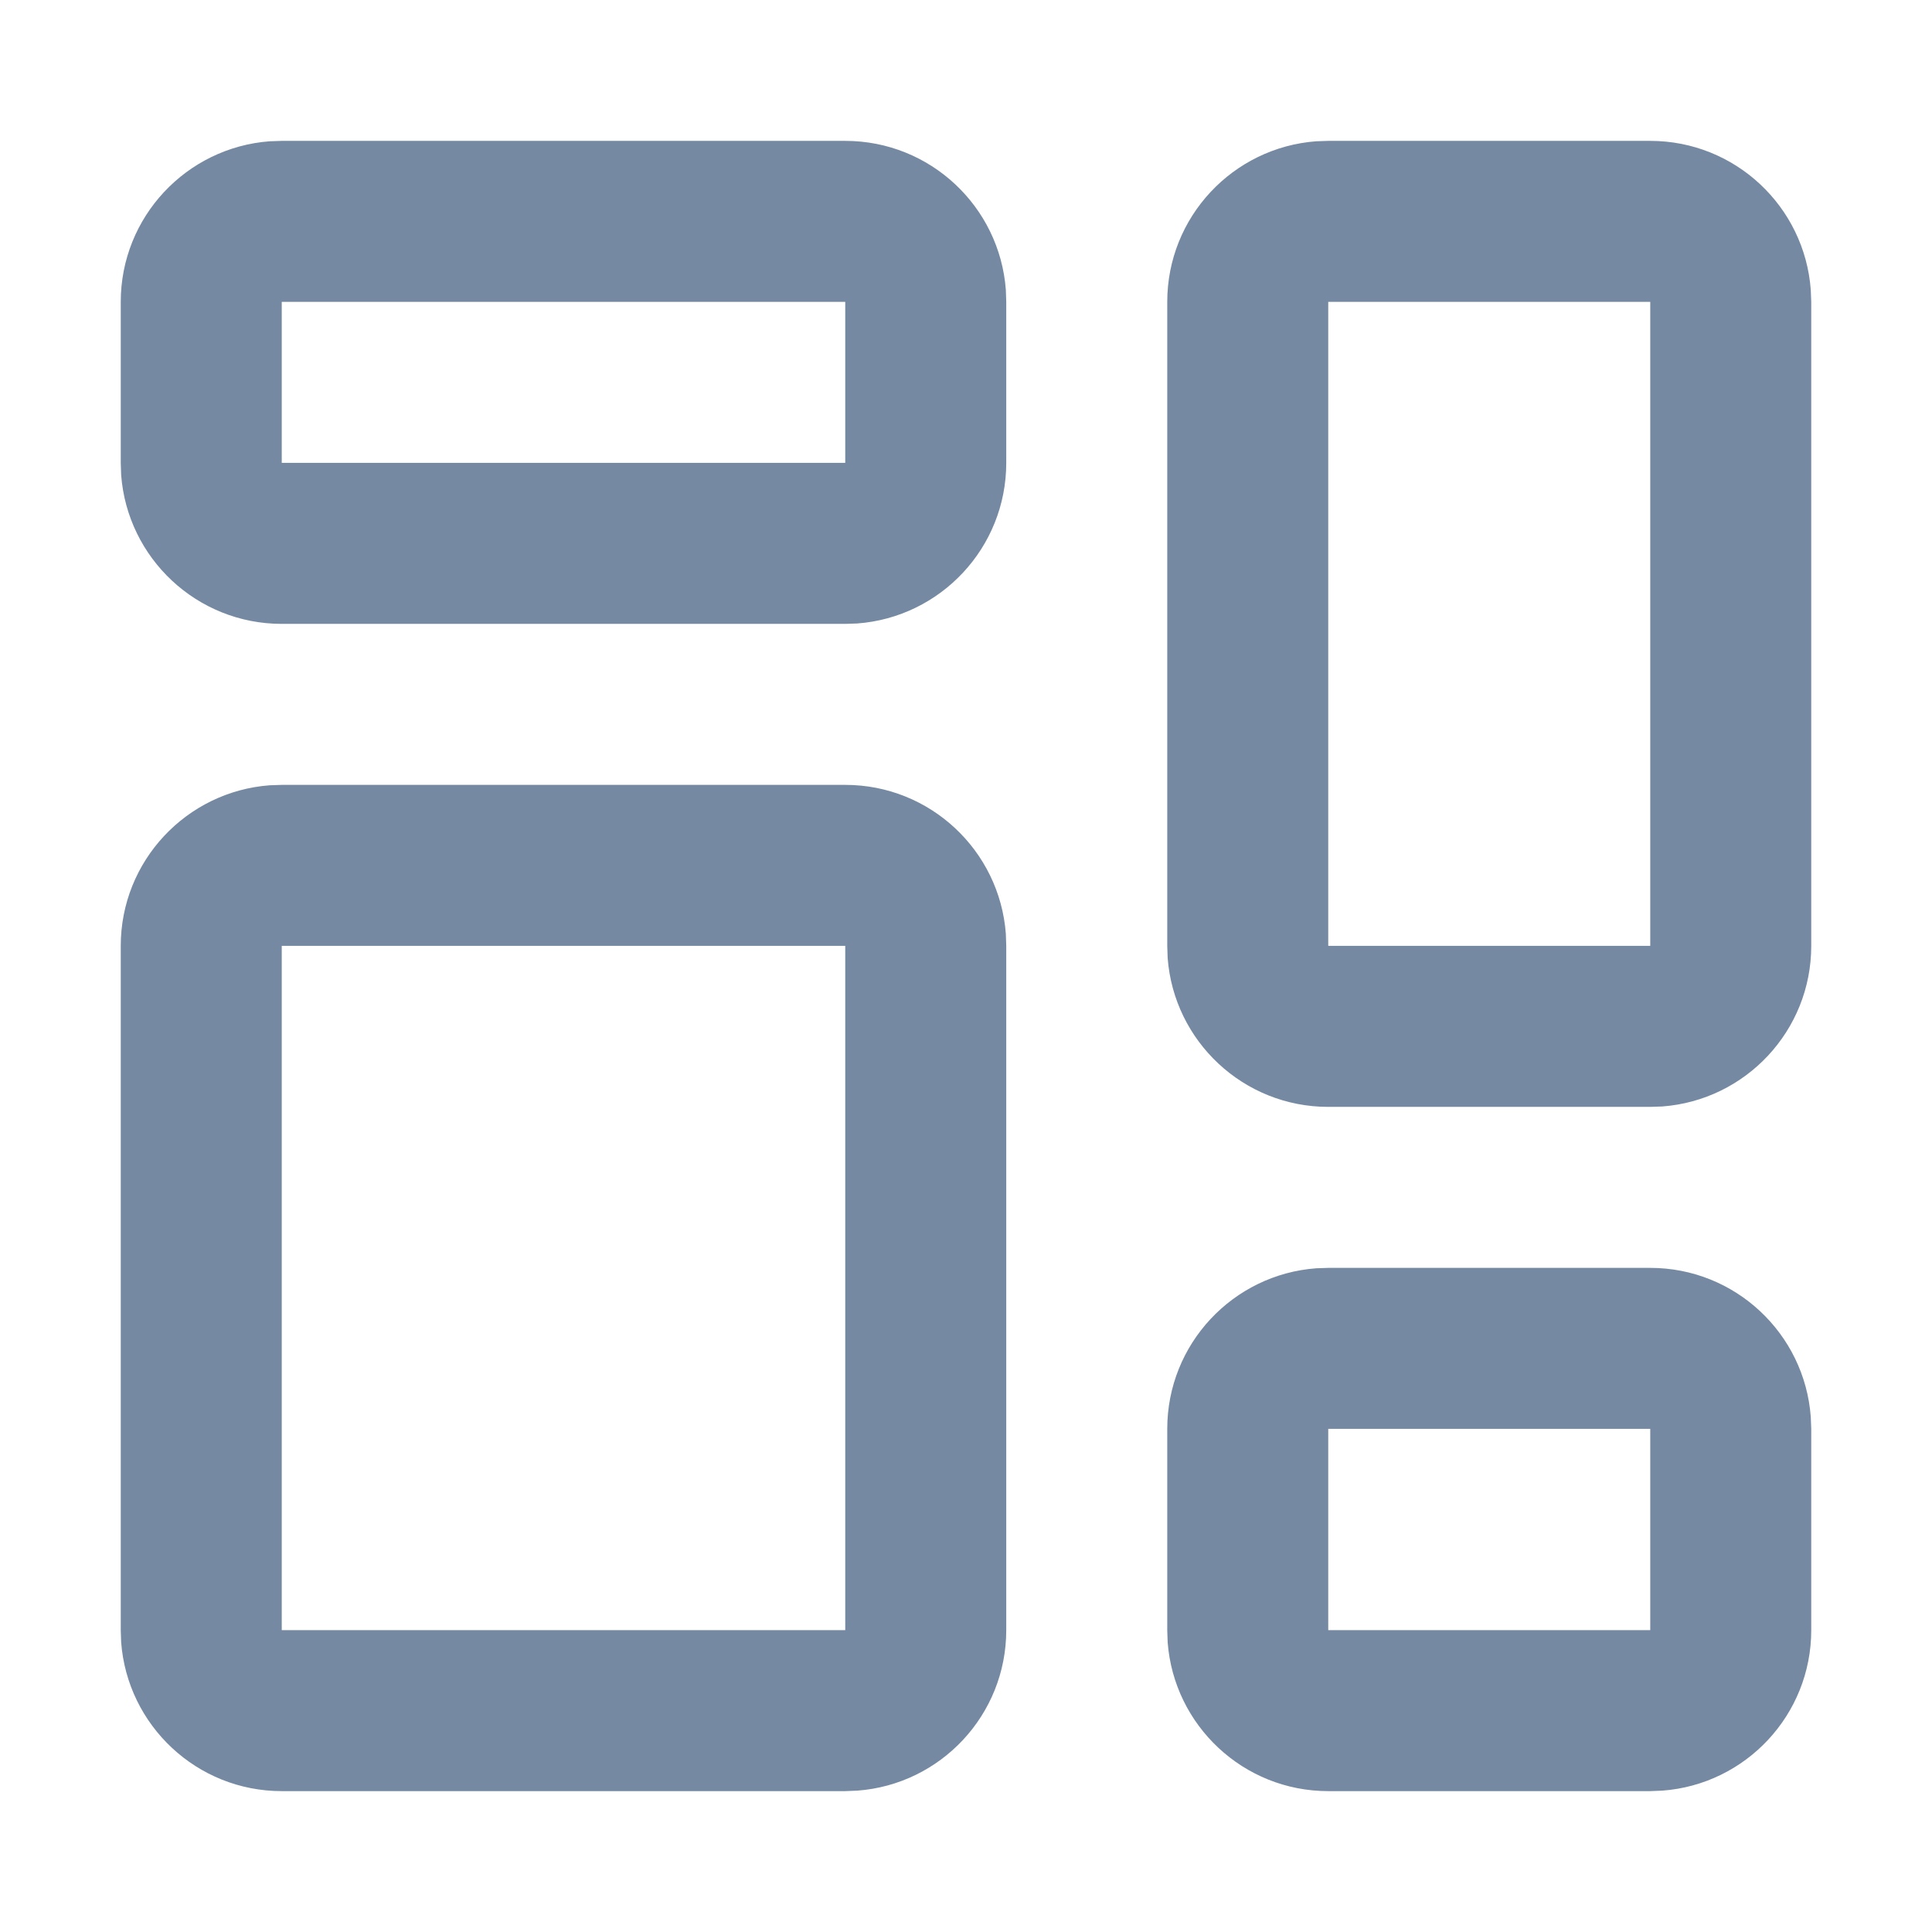 <svg width="24" height="24" viewBox="0 0 24 24" fill="none" xmlns="http://www.w3.org/2000/svg">
<path fill-rule="evenodd" clip-rule="evenodd" d="M10.5 9.75C11.554 9.75 12.418 10.566 12.495 11.601L12.5 11.75V20.25C12.5 21.304 11.684 22.168 10.649 22.244L10.5 22.25H3.5C2.446 22.25 1.582 21.434 1.505 20.399L1.5 20.25V11.75C1.5 10.696 2.316 9.832 3.351 9.755L3.5 9.75H10.5ZM20.5 15.75C21.554 15.75 22.418 16.566 22.494 17.601L22.5 17.75V20.25C22.5 21.304 21.684 22.168 20.649 22.244L20.5 22.25H16.5C15.446 22.25 14.582 21.434 14.505 20.399L14.5 20.25V17.75C14.5 16.696 15.316 15.832 16.351 15.755L16.5 15.75H20.5ZM10.5 11.75H3.5V20.25H10.5V11.75ZM20.5 17.75H16.5V20.25H20.5V17.75ZM20.5 1.75C21.554 1.75 22.418 2.566 22.494 3.601L22.5 3.75V11.75C22.5 12.804 21.684 13.668 20.649 13.745L20.5 13.75H16.5C15.446 13.75 14.582 12.934 14.505 11.899L14.5 11.75V3.75C14.5 2.696 15.316 1.832 16.351 1.755L16.5 1.75H20.5ZM20.5 3.75H16.5V11.75H20.5V3.75ZM10.5 1.75C11.554 1.75 12.418 2.566 12.495 3.601L12.5 3.75V5.75C12.5 6.804 11.684 7.668 10.649 7.745L10.5 7.75H3.5C2.446 7.75 1.582 6.934 1.505 5.899L1.5 5.75V3.75C1.5 2.696 2.316 1.832 3.351 1.755L3.5 1.75H10.5ZM10.5 3.75H3.5V5.75H10.5V3.75Z" fill="#7589A2"/>
</svg>
